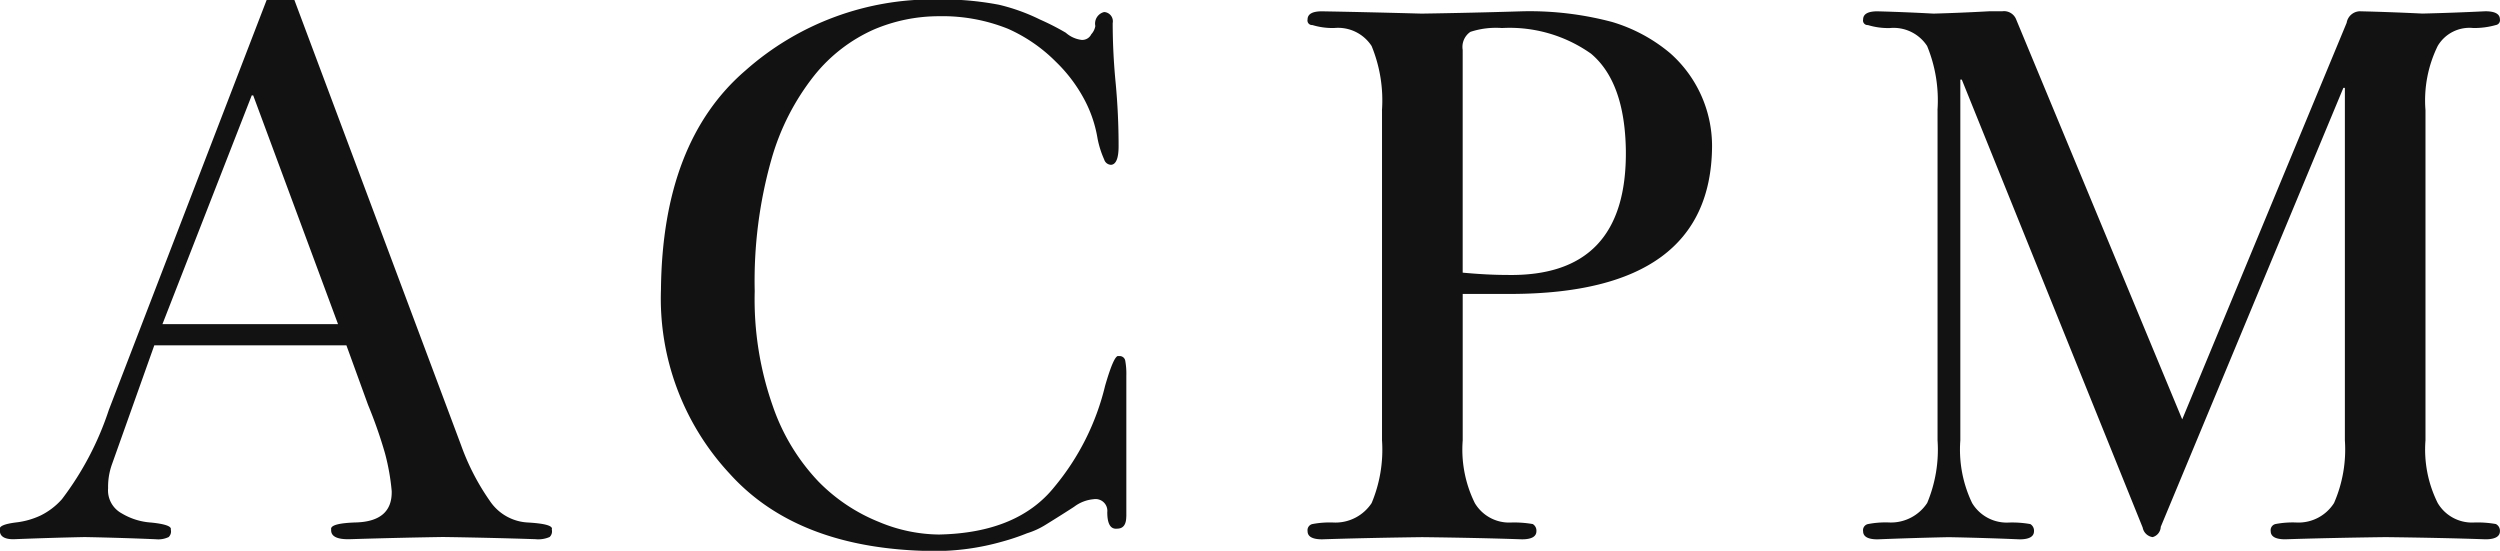 <svg xmlns="http://www.w3.org/2000/svg" width="115.312" height="25.406" viewBox="0 0 115.312 25.406">
  <defs>
    <style>
      .cls-1 {
        fill: #121212;
        fill-rule: evenodd;
      }
    </style>
  </defs>
  <path id="logo.r52_2x.svg" data-name="logo.r52@2x.svg" class="cls-1" d="M12.023,4.4H11.955L7.836,14.952h8.1Zm0.63-4.426h1.26l7.695,20.553A10.836,10.836,0,0,0,22.935,23.1a2.243,2.243,0,0,0,1.753,1q1.212,0.069,1.107.326a0.352,0.352,0,0,1-.1.343,1.311,1.311,0,0,1-.664.1q-2.128-.069-4.256-0.1-2.128.034-4.256,0.1-0.936.035-.9-0.447-0.068-.292,1.192-0.326,1.634-.07,1.6-1.447a10.2,10.2,0,0,0-.306-1.729,21.073,21.073,0,0,0-.783-2.24l-1-2.752H7.461L5.5,21.439a3.084,3.084,0,0,0-.17,1.076,1.207,1.207,0,0,0,.63,1.165,3.023,3.023,0,0,0,1.362.423q0.97,0.1.9,0.326a0.352,0.352,0,0,1-.1.343,1.116,1.116,0,0,1-.6.1q-1.635-.069-3.269-0.1-1.651.034-3.285,0.1-0.665,0-.63-0.447-0.07-.223.732-0.326A3.644,3.644,0,0,0,2.2,23.785a3.193,3.193,0,0,0,1-.759A14.039,14.039,0,0,0,5.367,18.9ZM52.293,23.82q0,0.564-.421.564-0.455.053-.455-0.758a0.544,0.544,0,0,0-.63-0.6,1.736,1.736,0,0,0-.9.349q-0.511.333-1.3,0.821a3.627,3.627,0,0,1-.869.4,10.2,10.2,0,0,1-1.142.384,11.362,11.362,0,0,1-3.187.437Q37.154,25.35,34,21.849a11.858,11.858,0,0,1-3.169-8.5q0.068-6.81,3.9-10.1A13.006,13.006,0,0,1,43.575-.025,13.908,13.908,0,0,1,46.42.219,8.874,8.874,0,0,1,48.311.9a11.546,11.546,0,0,1,1.193.61,1.342,1.342,0,0,0,.732.331,0.463,0.463,0,0,0,.443-0.26A0.754,0.754,0,0,0,50.866,1.2,0.547,0.547,0,0,1,51.275.555a0.428,0.428,0,0,1,.392.51q0,1.353.136,2.758,0.136,1.441.136,2.917,0,0.827-.341.862a0.341,0.341,0,0,1-.324-0.246,4.409,4.409,0,0,1-.306-0.968,5.809,5.809,0,0,0-.562-1.709,6.958,6.958,0,0,0-1.363-1.833,7.282,7.282,0,0,0-2.2-1.516,8.122,8.122,0,0,0-3.2-.582,7.661,7.661,0,0,0-3,.617,7.345,7.345,0,0,0-2.727,2.1,11.08,11.08,0,0,0-1.994,3.9,20.551,20.551,0,0,0-.767,6.063,14.817,14.817,0,0,0,.835,5.305,9.533,9.533,0,0,0,2.1,3.473,8.149,8.149,0,0,0,2.795,1.868,7.319,7.319,0,0,0,2.761.581q3.63-.07,5.334-2.2a11.472,11.472,0,0,0,2.335-4.653q0.426-1.48.631-1.375a0.259,0.259,0,0,1,.3.212,3.307,3.307,0,0,1,.05.687v6.5ZM64.087,5.089a6.6,6.6,0,0,0-.478-2.967,1.844,1.844,0,0,0-1.725-.83,3.209,3.209,0,0,1-1.008-.137A0.21,0.21,0,0,1,60.655.9q0-.378.666-0.378,2,0.035,4.595.106Q68.289,0.591,70.6.52a14.817,14.817,0,0,1,4.1.493,7.461,7.461,0,0,1,2.682,1.443,5.714,5.714,0,0,1,1.93,4.328q-0.068,6.739-9.241,6.774H67.811v6.753a5.57,5.57,0,0,0,.558,2.892,1.84,1.84,0,0,0,1.624.9,5,5,0,0,1,1.049.069,0.354,0.354,0,0,1,.169.326q0,0.378-.669.378-1.974-.069-4.6-0.1-2.609.034-4.617,0.1-0.67,0-.669-0.378a0.289,0.289,0,0,1,.222-0.326,4.3,4.3,0,0,1,1.008-.069,2,2,0,0,0,1.725-.9,6.368,6.368,0,0,0,.478-2.892V5.089Zm3.723,7.487q1.15,0.106,2.046.106,5.55,0.106,5.48-5.756Q75.286,3.783,73.73,2.476a6.5,6.5,0,0,0-4.11-1.183,3.767,3.767,0,0,0-1.455.177,0.84,0.84,0,0,0-.355.83V12.576Zm21.9-7.493a6.576,6.576,0,0,0-.478-2.961,1.844,1.844,0,0,0-1.725-.828A3.208,3.208,0,0,1,86.5,1.156,0.21,0.21,0,0,1,86.28.9q0-.378.663-0.378,1.292,0.035,2.585.106Q90.82,0.591,92.1.52h0.6a0.6,0.6,0,0,1,.629.352l7.669,18.471,7.585-18.291A0.635,0.635,0,0,1,109.179.52q1.452,0.035,2.9.106,1.452-.035,2.9-0.106,0.674,0,.674.378a0.225,0.225,0,0,1-.188.257,3.648,3.648,0,0,1-1.042.137,1.7,1.7,0,0,0-1.64.828,5.7,5.7,0,0,0-.564,2.961v15.23a5.518,5.518,0,0,0,.564,2.891,1.835,1.835,0,0,0,1.64.9,4.827,4.827,0,0,1,1.042.069,0.346,0.346,0,0,1,.188.326q0,0.378-.671.378-1.977-.069-4.607-0.1-2.613.034-4.624,0.1-0.671,0-.671-0.378a0.289,0.289,0,0,1,.221-0.326,4.257,4.257,0,0,1,1-.069,1.94,1.94,0,0,0,1.7-.9,6.17,6.17,0,0,0,.5-2.891V4.053h-0.07L100.008,24.3a0.509,0.509,0,0,1-.374.474,0.543,0.543,0,0,1-.459-0.44L90.832,3.673H90.764v16.64a5.69,5.69,0,0,0,.544,2.891,1.865,1.865,0,0,0,1.648.9,4.771,4.771,0,0,1,1.036.069,0.354,0.354,0,0,1,.17.326q0,0.378-.664.378-1.635-.069-3.269-0.1-1.634.034-3.286,0.1-0.664,0-.664-0.378a0.289,0.289,0,0,1,.222-0.326A4.3,4.3,0,0,1,87.51,24.1a2,2,0,0,0,1.725-.9,6.363,6.363,0,0,0,.478-2.891V5.083Z" transform="translate(-0.344)"/>
</svg>

